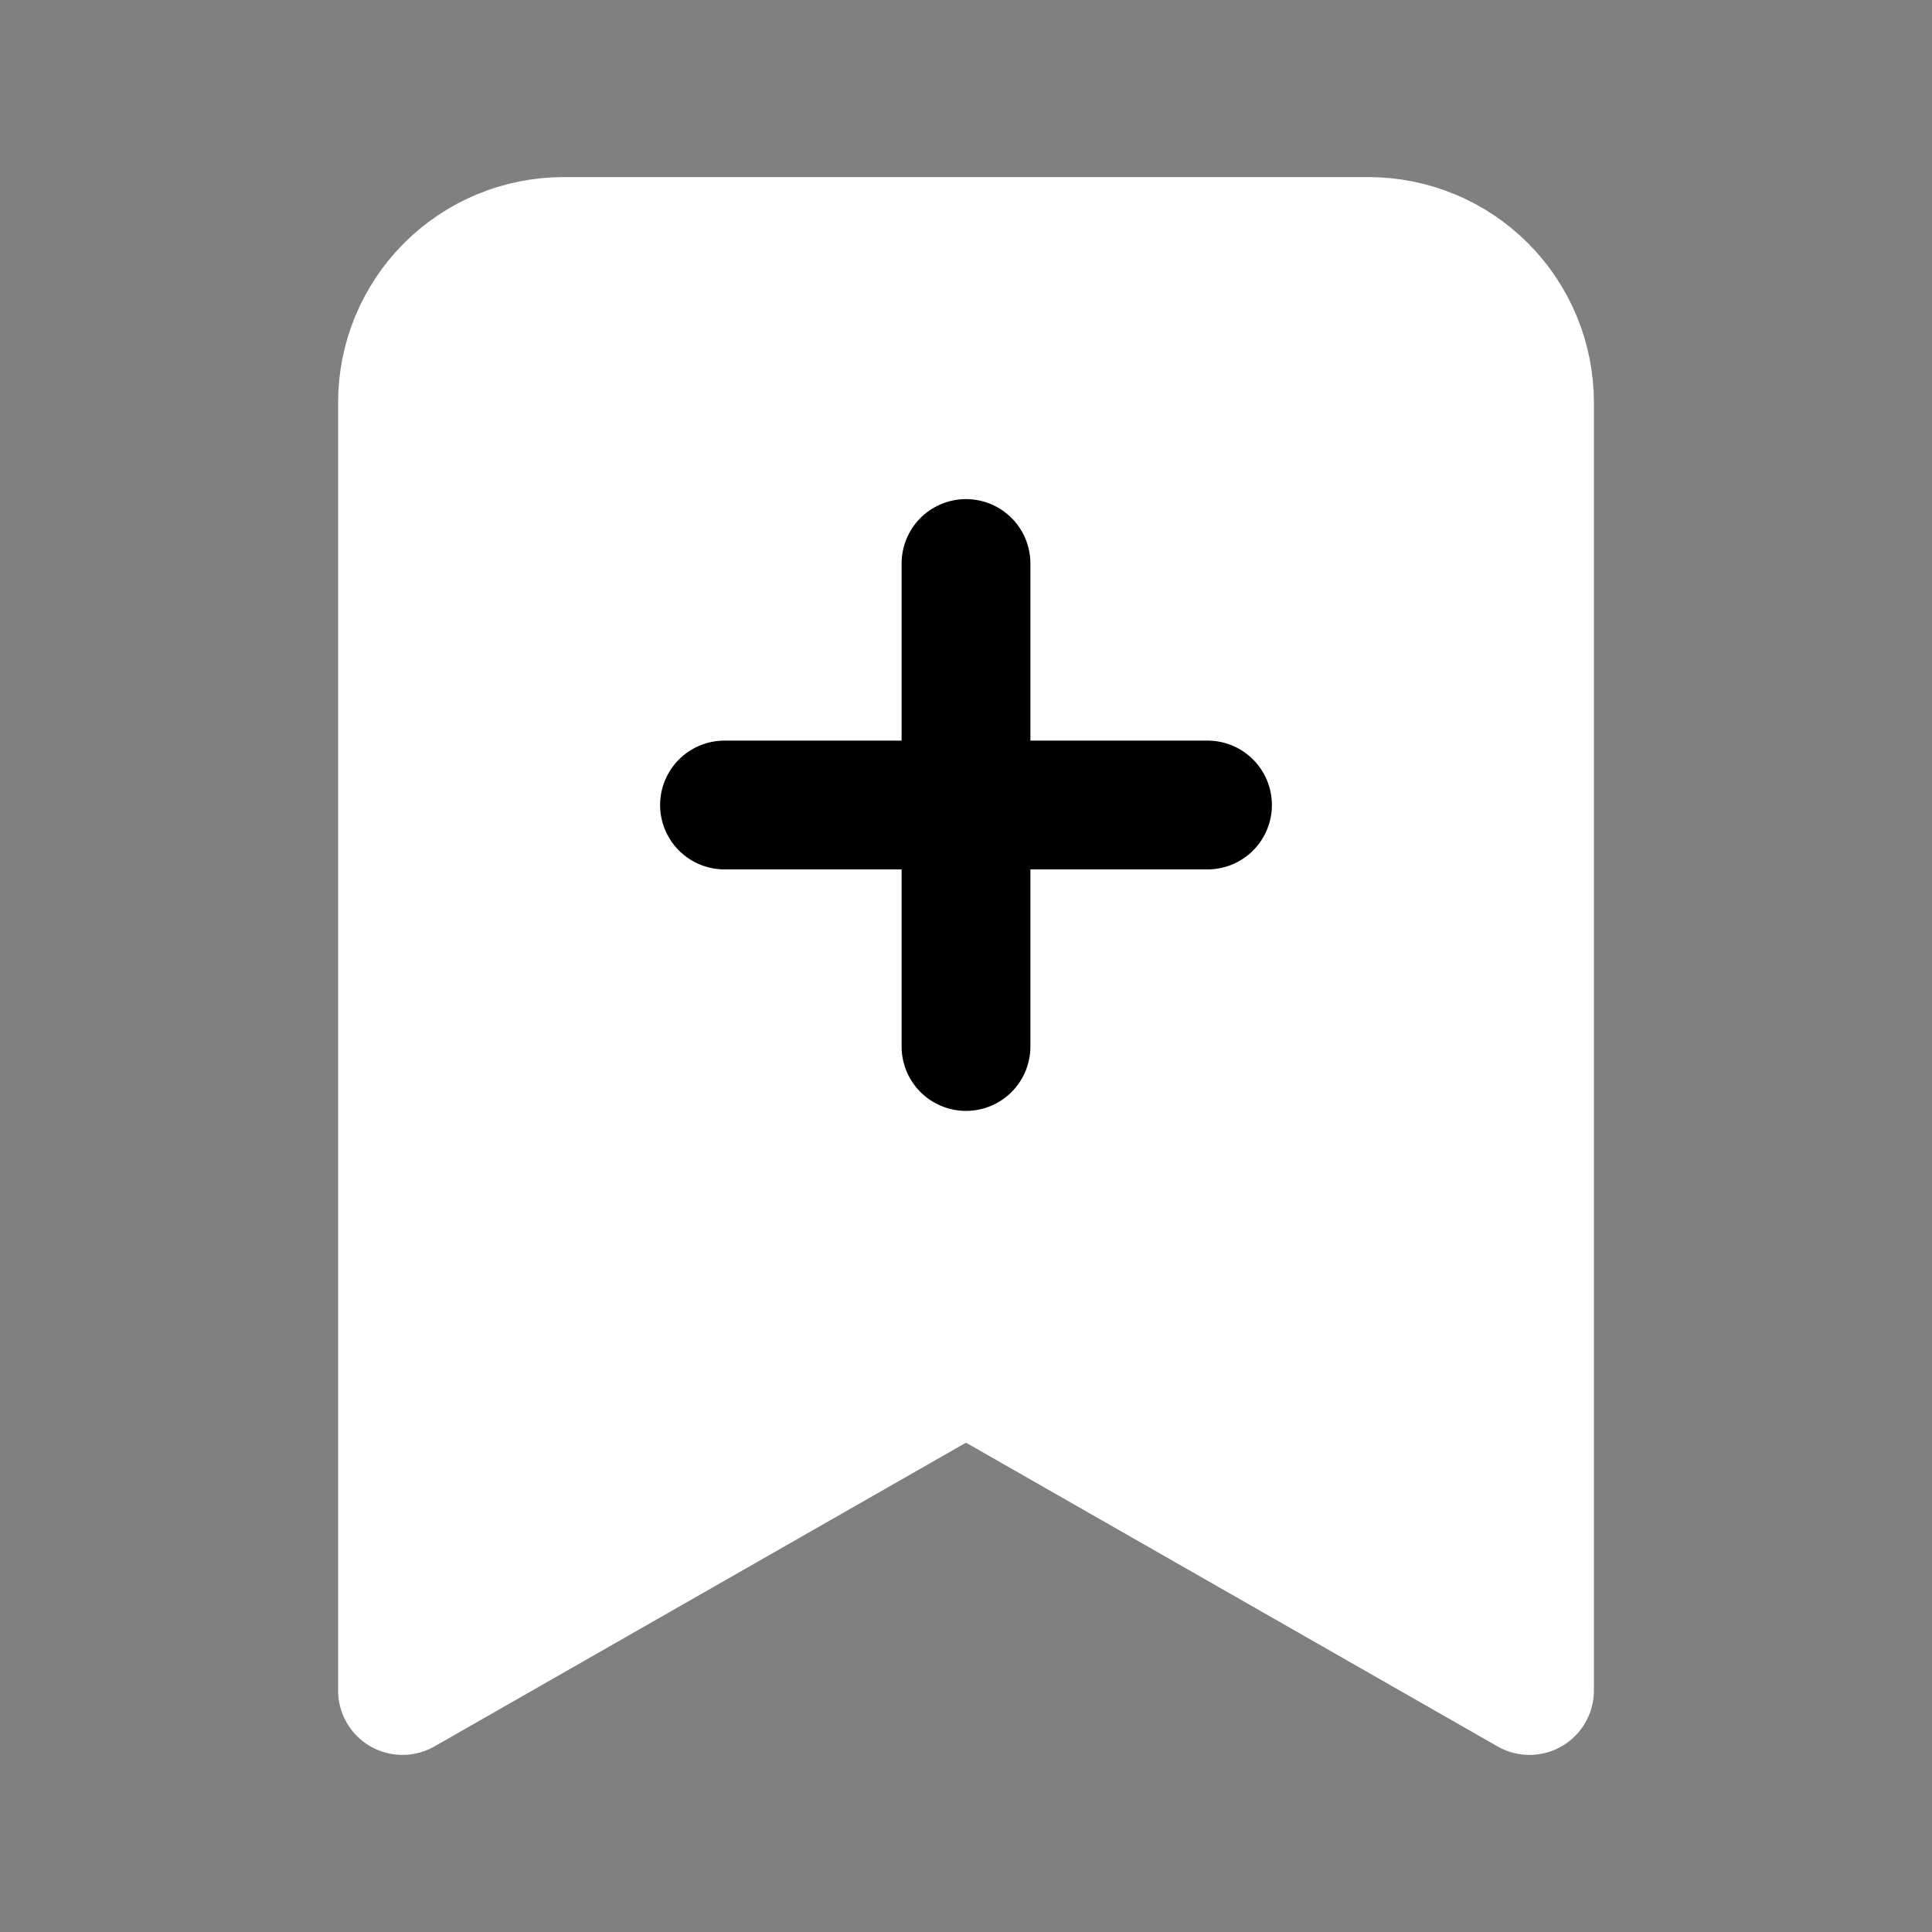 <svg width="30" height="30" viewBox="0 0 30 30" fill="none" xmlns="http://www.w3.org/2000/svg">
<rect x="0" y="0" width="30" height="30" fill="#808080" stroke="none"/>
<path d="M23.75 26.25L15 21.25L6.25 26.25V6.25C6.25 5.587 6.513 4.951 6.982 4.482C7.451 4.013 8.087 3.75 8.75 3.75H21.25C21.913 3.75 22.549 4.013 23.018 4.482C23.487 4.951 23.75 5.587 23.75 6.25V26.25Z" fill="white" stroke="white" stroke-width="2" stroke-linecap="round" stroke-linejoin="round"/>
<path d="M15 8.75V16.25" stroke="black" stroke-width="2" stroke-linecap="round" stroke-linejoin="round"/>
<path d="M18.75 12.5H11.25" stroke="black" stroke-width="2" stroke-linecap="round" stroke-linejoin="round"/>
</svg>
